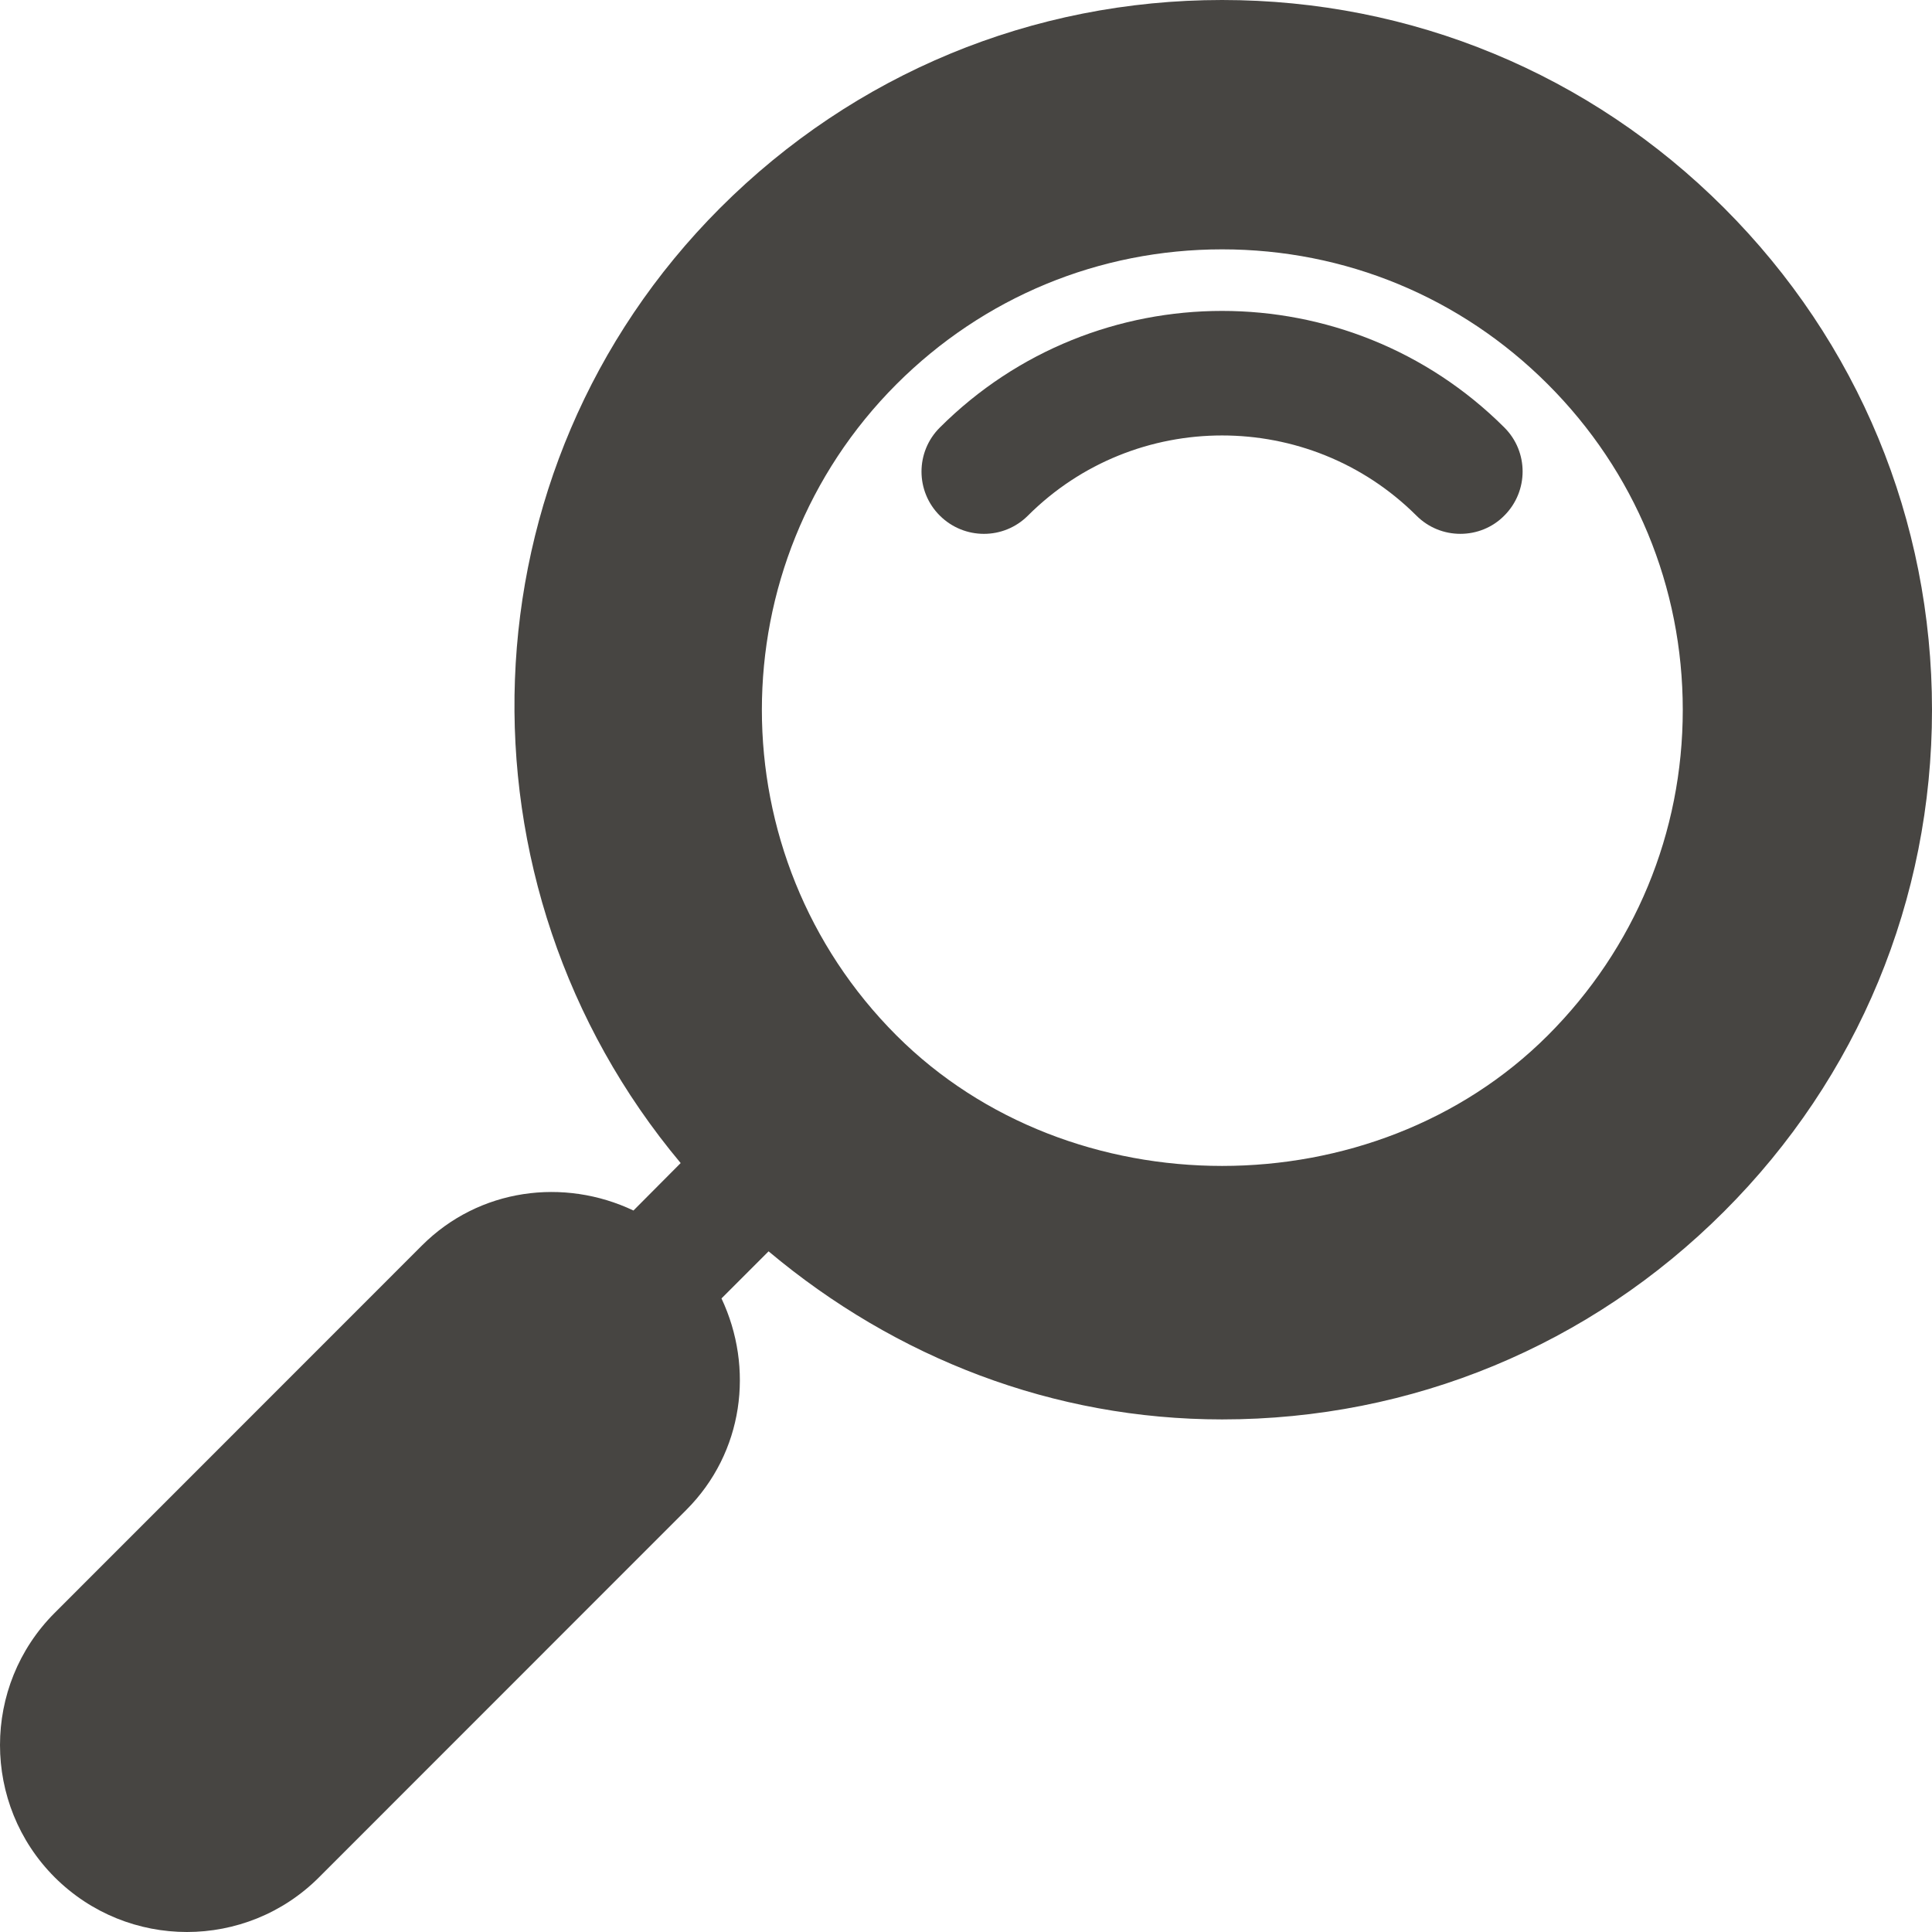 <?xml version="1.0" encoding="utf-8"?>
<!-- Generator: Adobe Illustrator 16.0.0, SVG Export Plug-In . SVG Version: 6.00 Build 0)  -->
<!DOCTYPE svg PUBLIC "-//W3C//DTD SVG 1.1//EN" "http://www.w3.org/Graphics/SVG/1.1/DTD/svg11.dtd">
<svg version="1.1" id="Capa_1" xmlns="http://www.w3.org/2000/svg" xmlns:xlink="http://www.w3.org/1999/xlink" x="0px" y="0px"
	 width="16px" height="16px" viewBox="0 0 16 16" enable-background="new 0 0 16 16" xml:space="preserve">
<g>
	<path fill="#474542" d="M14.278,1.722C13.167,0.611,11.691,0,10.121,0S7.075,0.611,5.964,1.722C3.798,3.89,3.707,7.327,5.637,9.632
		l-0.391,0.393C4.671,9.752,3.969,9.84,3.494,10.315l-3.041,3.042c-0.604,0.604-0.604,1.585,0,2.19C0.756,15.849,1.152,16,1.548,16
		c0.396,0,0.793-0.151,1.095-0.454l3.041-3.042c0.475-0.476,0.562-1.176,0.291-1.751l0.39-0.39c1.056,0.886,2.361,1.392,3.756,1.392
		c1.57,0,3.046-0.611,4.157-1.722C15.388,8.924,16,7.449,16,5.879C16,4.309,15.389,2.833,14.278,1.722z M12.818,8.575
		c-1.441,1.441-3.953,1.441-5.394,0c-1.486-1.487-1.486-3.905,0-5.393c0.721-0.721,1.679-1.117,2.697-1.117
		c1.019,0,1.976,0.396,2.697,1.117s1.118,1.678,1.118,2.697C13.936,6.897,13.539,7.854,12.818,8.575z"/>
	<path fill="#474542" d="M7.783,3.541c-0.202,0.201-0.202,0.528,0,0.729s0.528,0.202,0.73,0c0.886-0.885,2.329-0.885,3.217,0
		c0.101,0.101,0.232,0.151,0.364,0.151s0.265-0.05,0.365-0.152c0.201-0.202,0.201-0.528-0.001-0.729
		C11.168,2.253,9.072,2.253,7.783,3.541z"/>
</g>
</svg>
